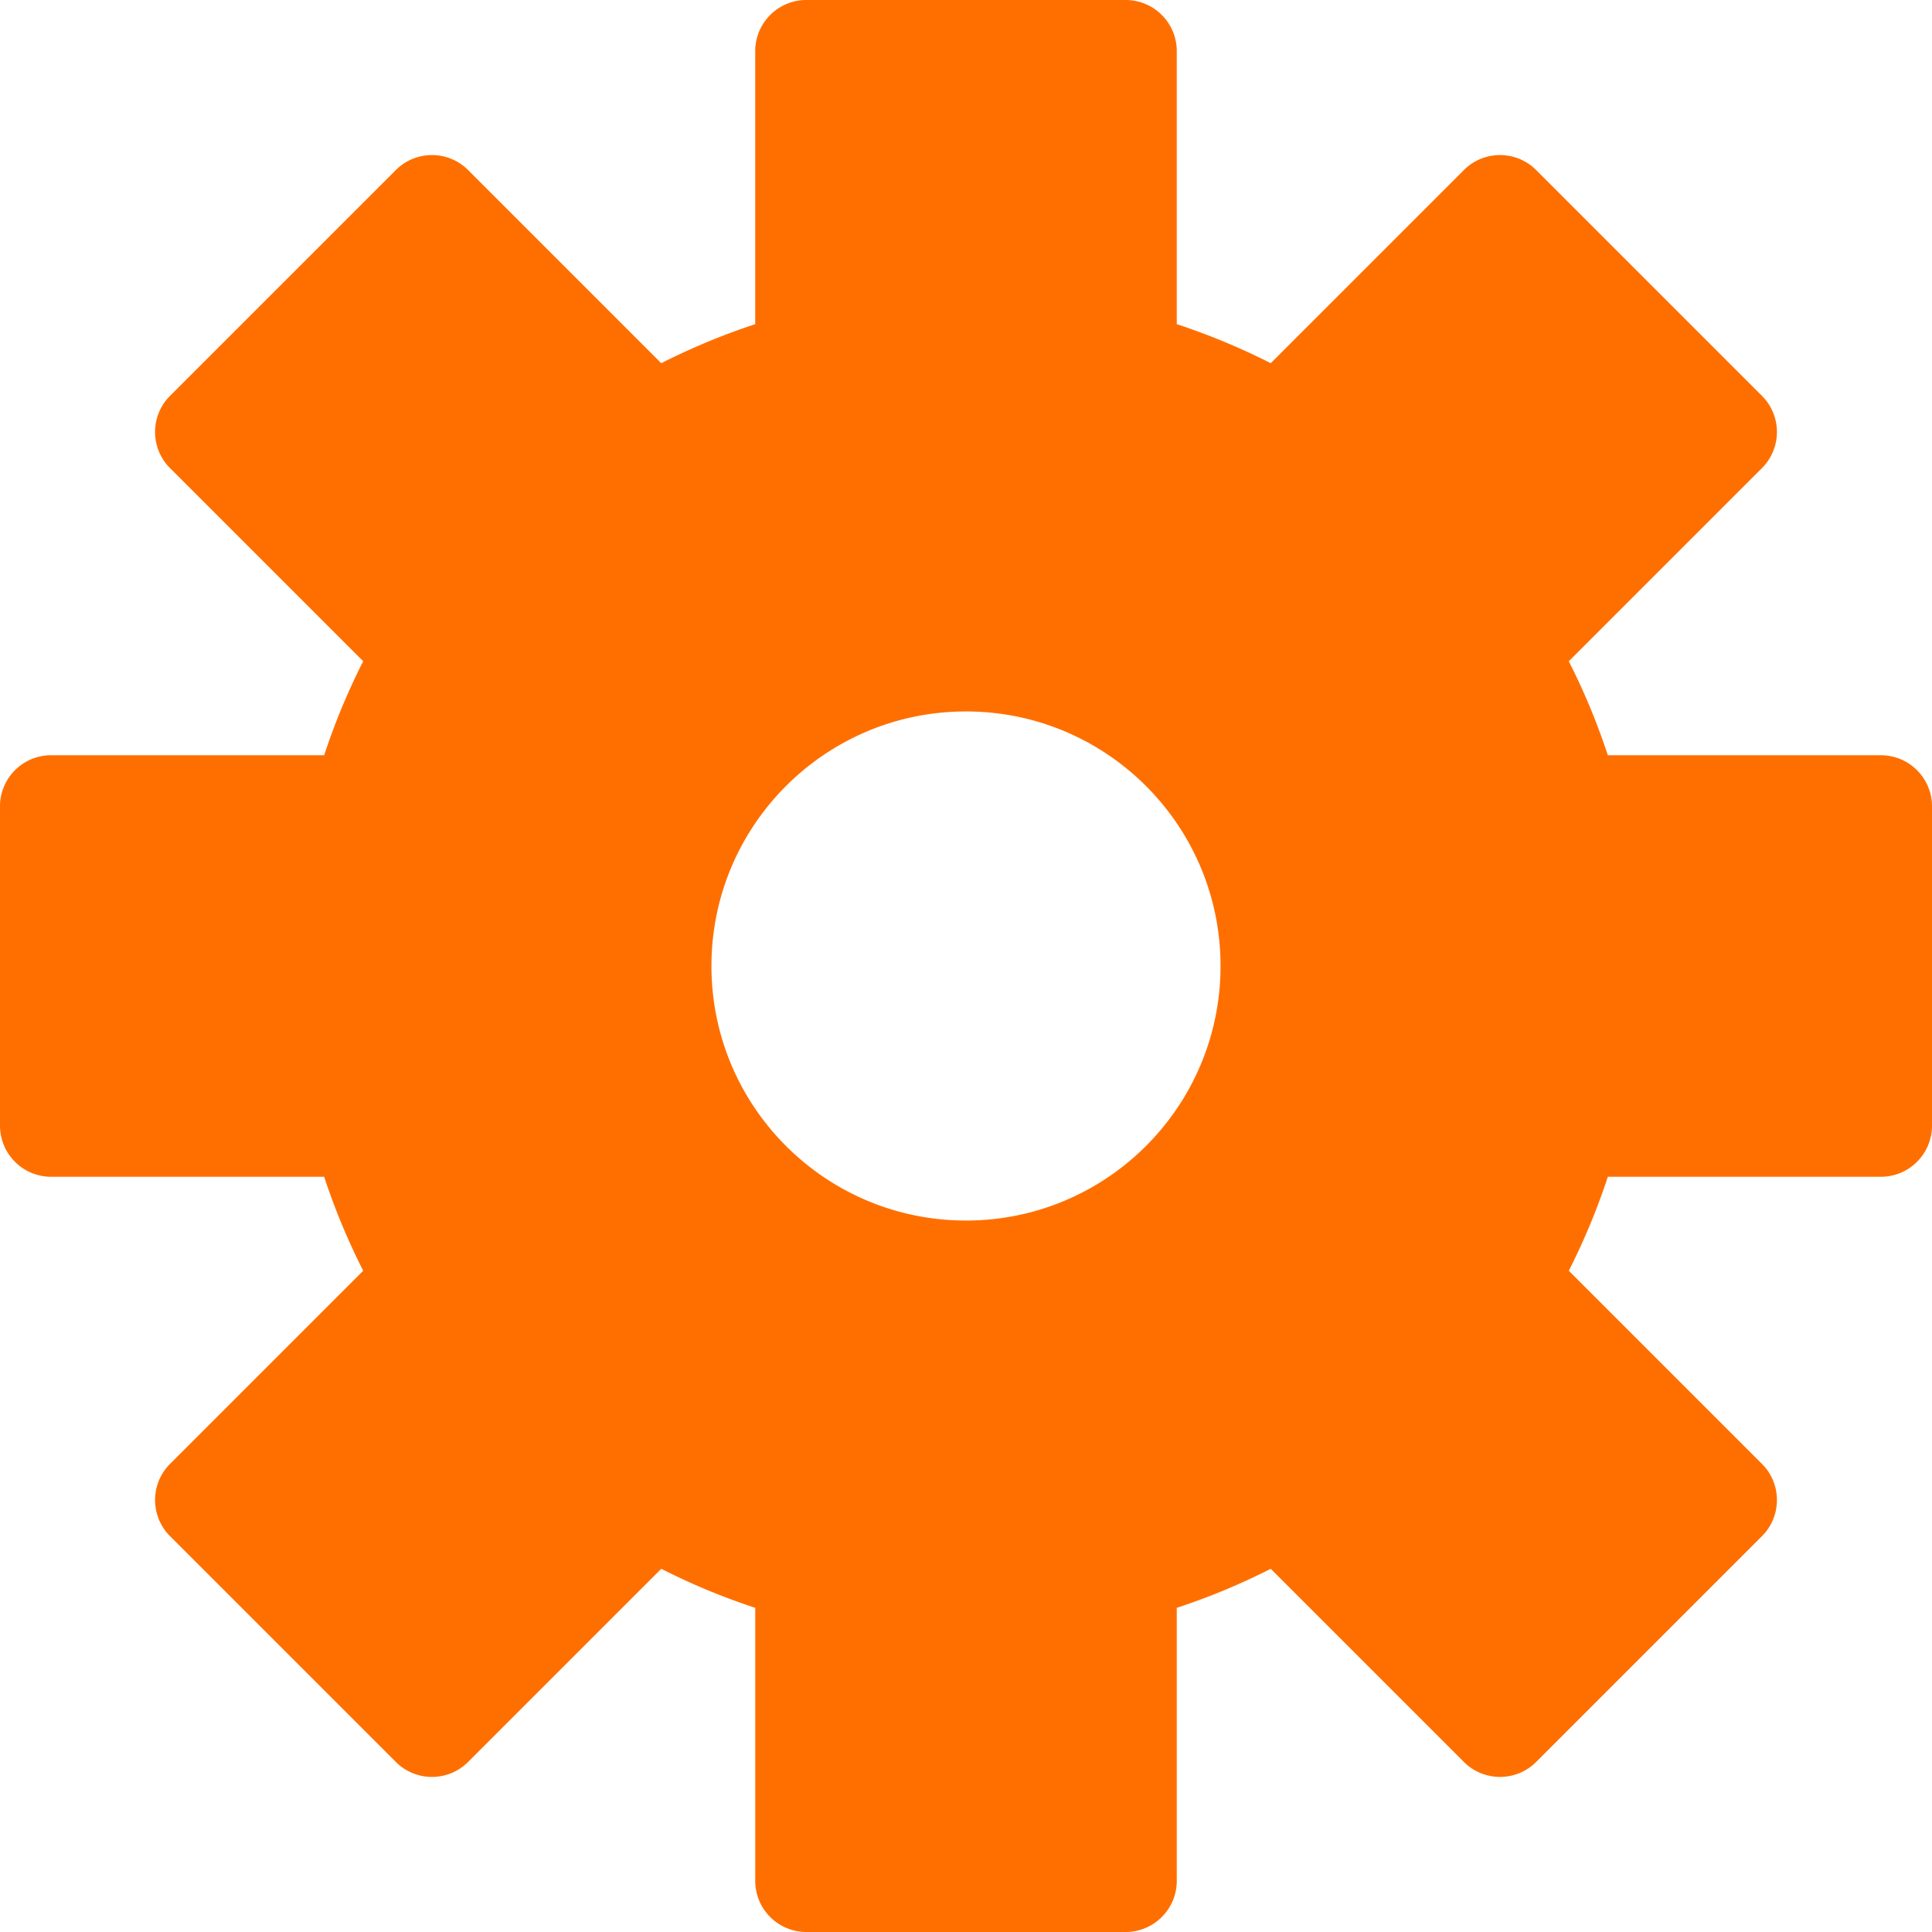 <svg xmlns="http://www.w3.org/2000/svg" xml:space="preserve" style="enable-background:new 0 0 458.317 458.317" viewBox="0 0 458.317 458.317" fill="#ff6f00"><path d="M446.185 179.159h-64.768a159.359 159.359 0 0 0-9.26-22.29l45.818-45.818c4.737-4.737 4.737-12.416 0-17.152L364.416 40.34c-4.737-4.737-12.416-4.737-17.152 0l-45.818 45.818a159.347 159.347 0 0 0-22.289-9.26V12.131c.001-6.699-5.429-12.129-12.128-12.129h-75.743c-6.698 0-12.129 5.43-12.129 12.128v64.768a159.289 159.289 0 0 0-22.29 9.26L111.05 40.341c-4.737-4.737-12.416-4.737-17.152 0L40.339 93.9c-4.737 4.736-4.737 12.416 0 17.152l45.817 45.817a159.239 159.239 0 0 0-9.26 22.29H12.129C5.43 179.159 0 184.59 0 191.288v75.743c0 6.698 5.43 12.128 12.129 12.128h64.768a159.409 159.409 0 0 0 9.26 22.29L40.34 347.266c-4.737 4.736-4.737 12.416 0 17.152l53.559 53.559c4.737 4.736 12.416 4.736 17.152 0l45.817-45.817a159.189 159.189 0 0 0 22.29 9.26v64.768c0 6.698 5.43 12.128 12.129 12.128h75.743c6.698 0 12.129-5.43 12.129-12.128V381.42a159.226 159.226 0 0 0 22.289-9.26l45.818 45.817c4.737 4.736 12.416 4.736 17.152 0l53.559-53.559c4.737-4.737 4.737-12.416 0-17.152l-45.817-45.817a159.347 159.347 0 0 0 9.26-22.289h64.768c6.698 0 12.129-5.43 12.129-12.128v-75.743c-.003-6.699-5.433-12.13-12.132-12.13zM229.157 289.542c-33.349 0-60.384-27.035-60.384-60.384s27.035-60.384 60.384-60.384 60.384 27.035 60.384 60.384-27.035 60.384-60.384 60.384z"/></svg>
